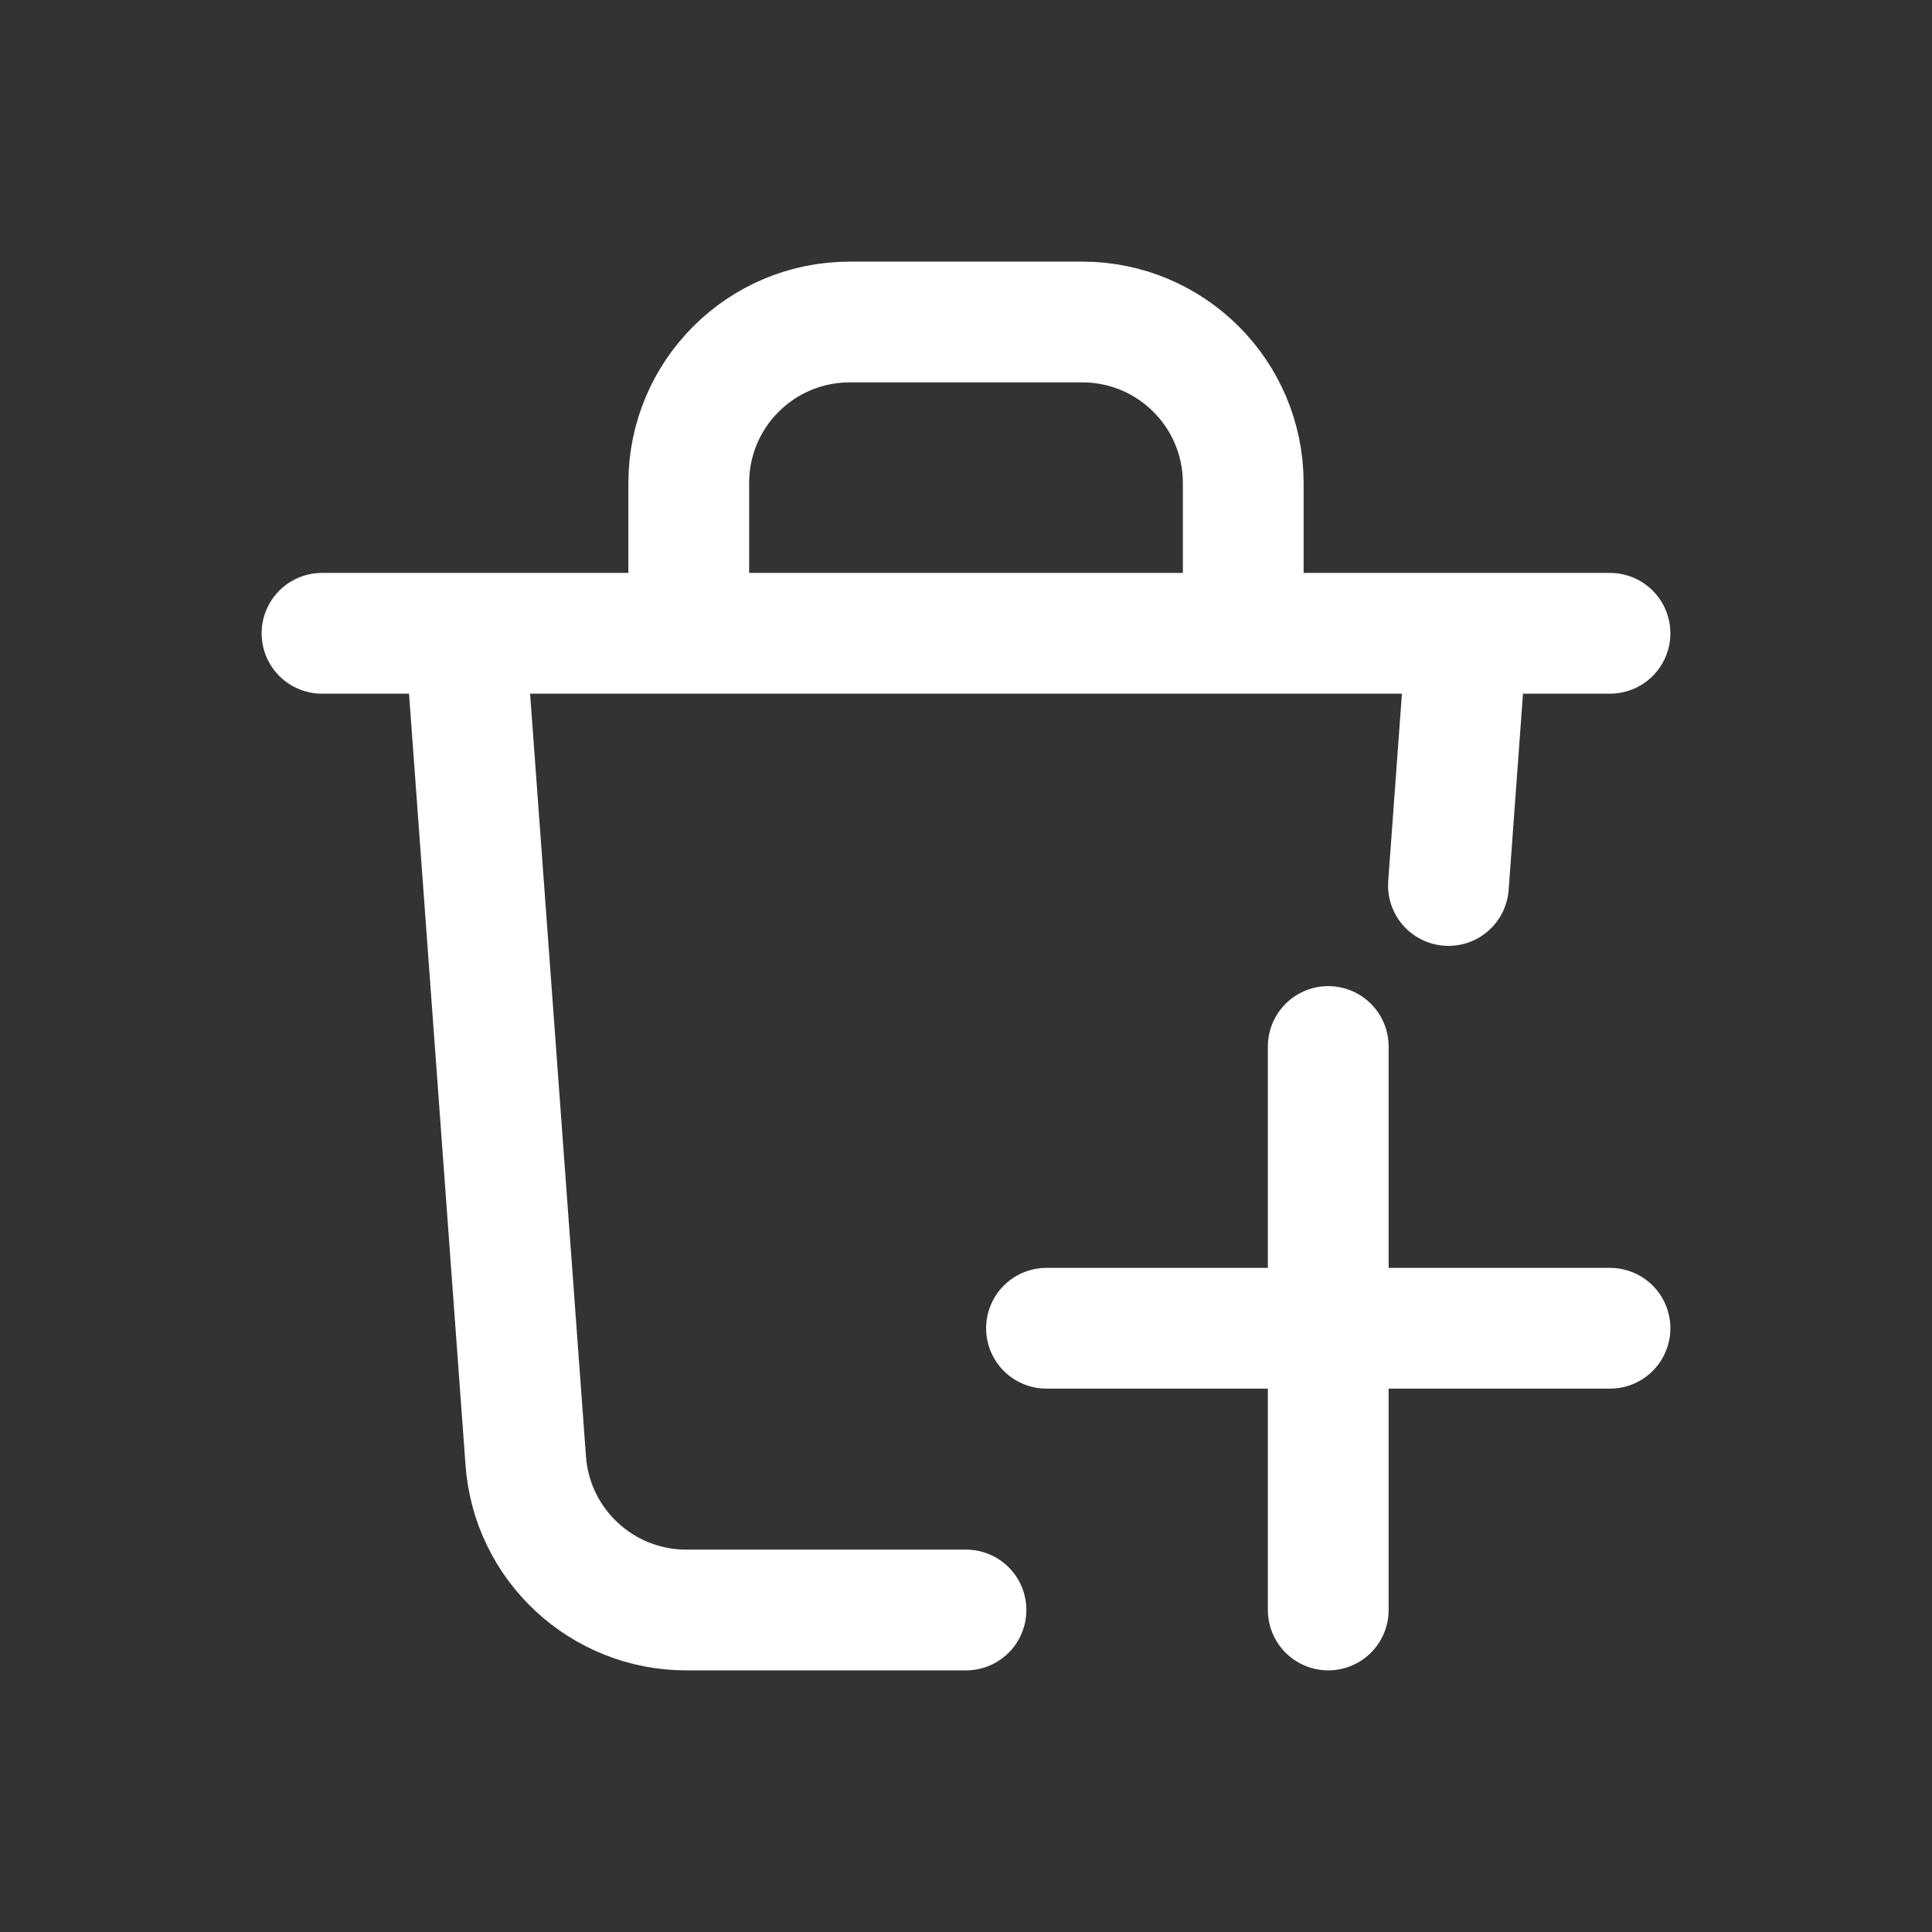 <svg width="24" height="24" viewBox="0 0 24 24" fill="none" xmlns="http://www.w3.org/2000/svg">
    <rect x="0" y="0" width="24" height="24" fill="#333333" stroke="none"/>
    <path d="M8.556 7.867L15.444 7.867M8.556 7.867L5.778 7.867M8.556 7.867V6C8.556 4.895 9.451 4 10.556 4H13.444C14.549 4 15.444 4.895 15.444 6V7.867M15.444 7.867H18.222M5.778 7.867L6.531 18.146C6.607 19.191 7.478 20 8.526 20H12M5.778 7.867L18.222 7.867M5.778 7.867H4M18.222 7.867H20M18.222 7.867L17.993 11M16.5 13V16.5M16.5 16.5V20M16.5 16.5H20M16.5 16.5H13"
          stroke="white" stroke-width="1.5" stroke-linecap="round" stroke-linejoin="round"/>
</svg>
